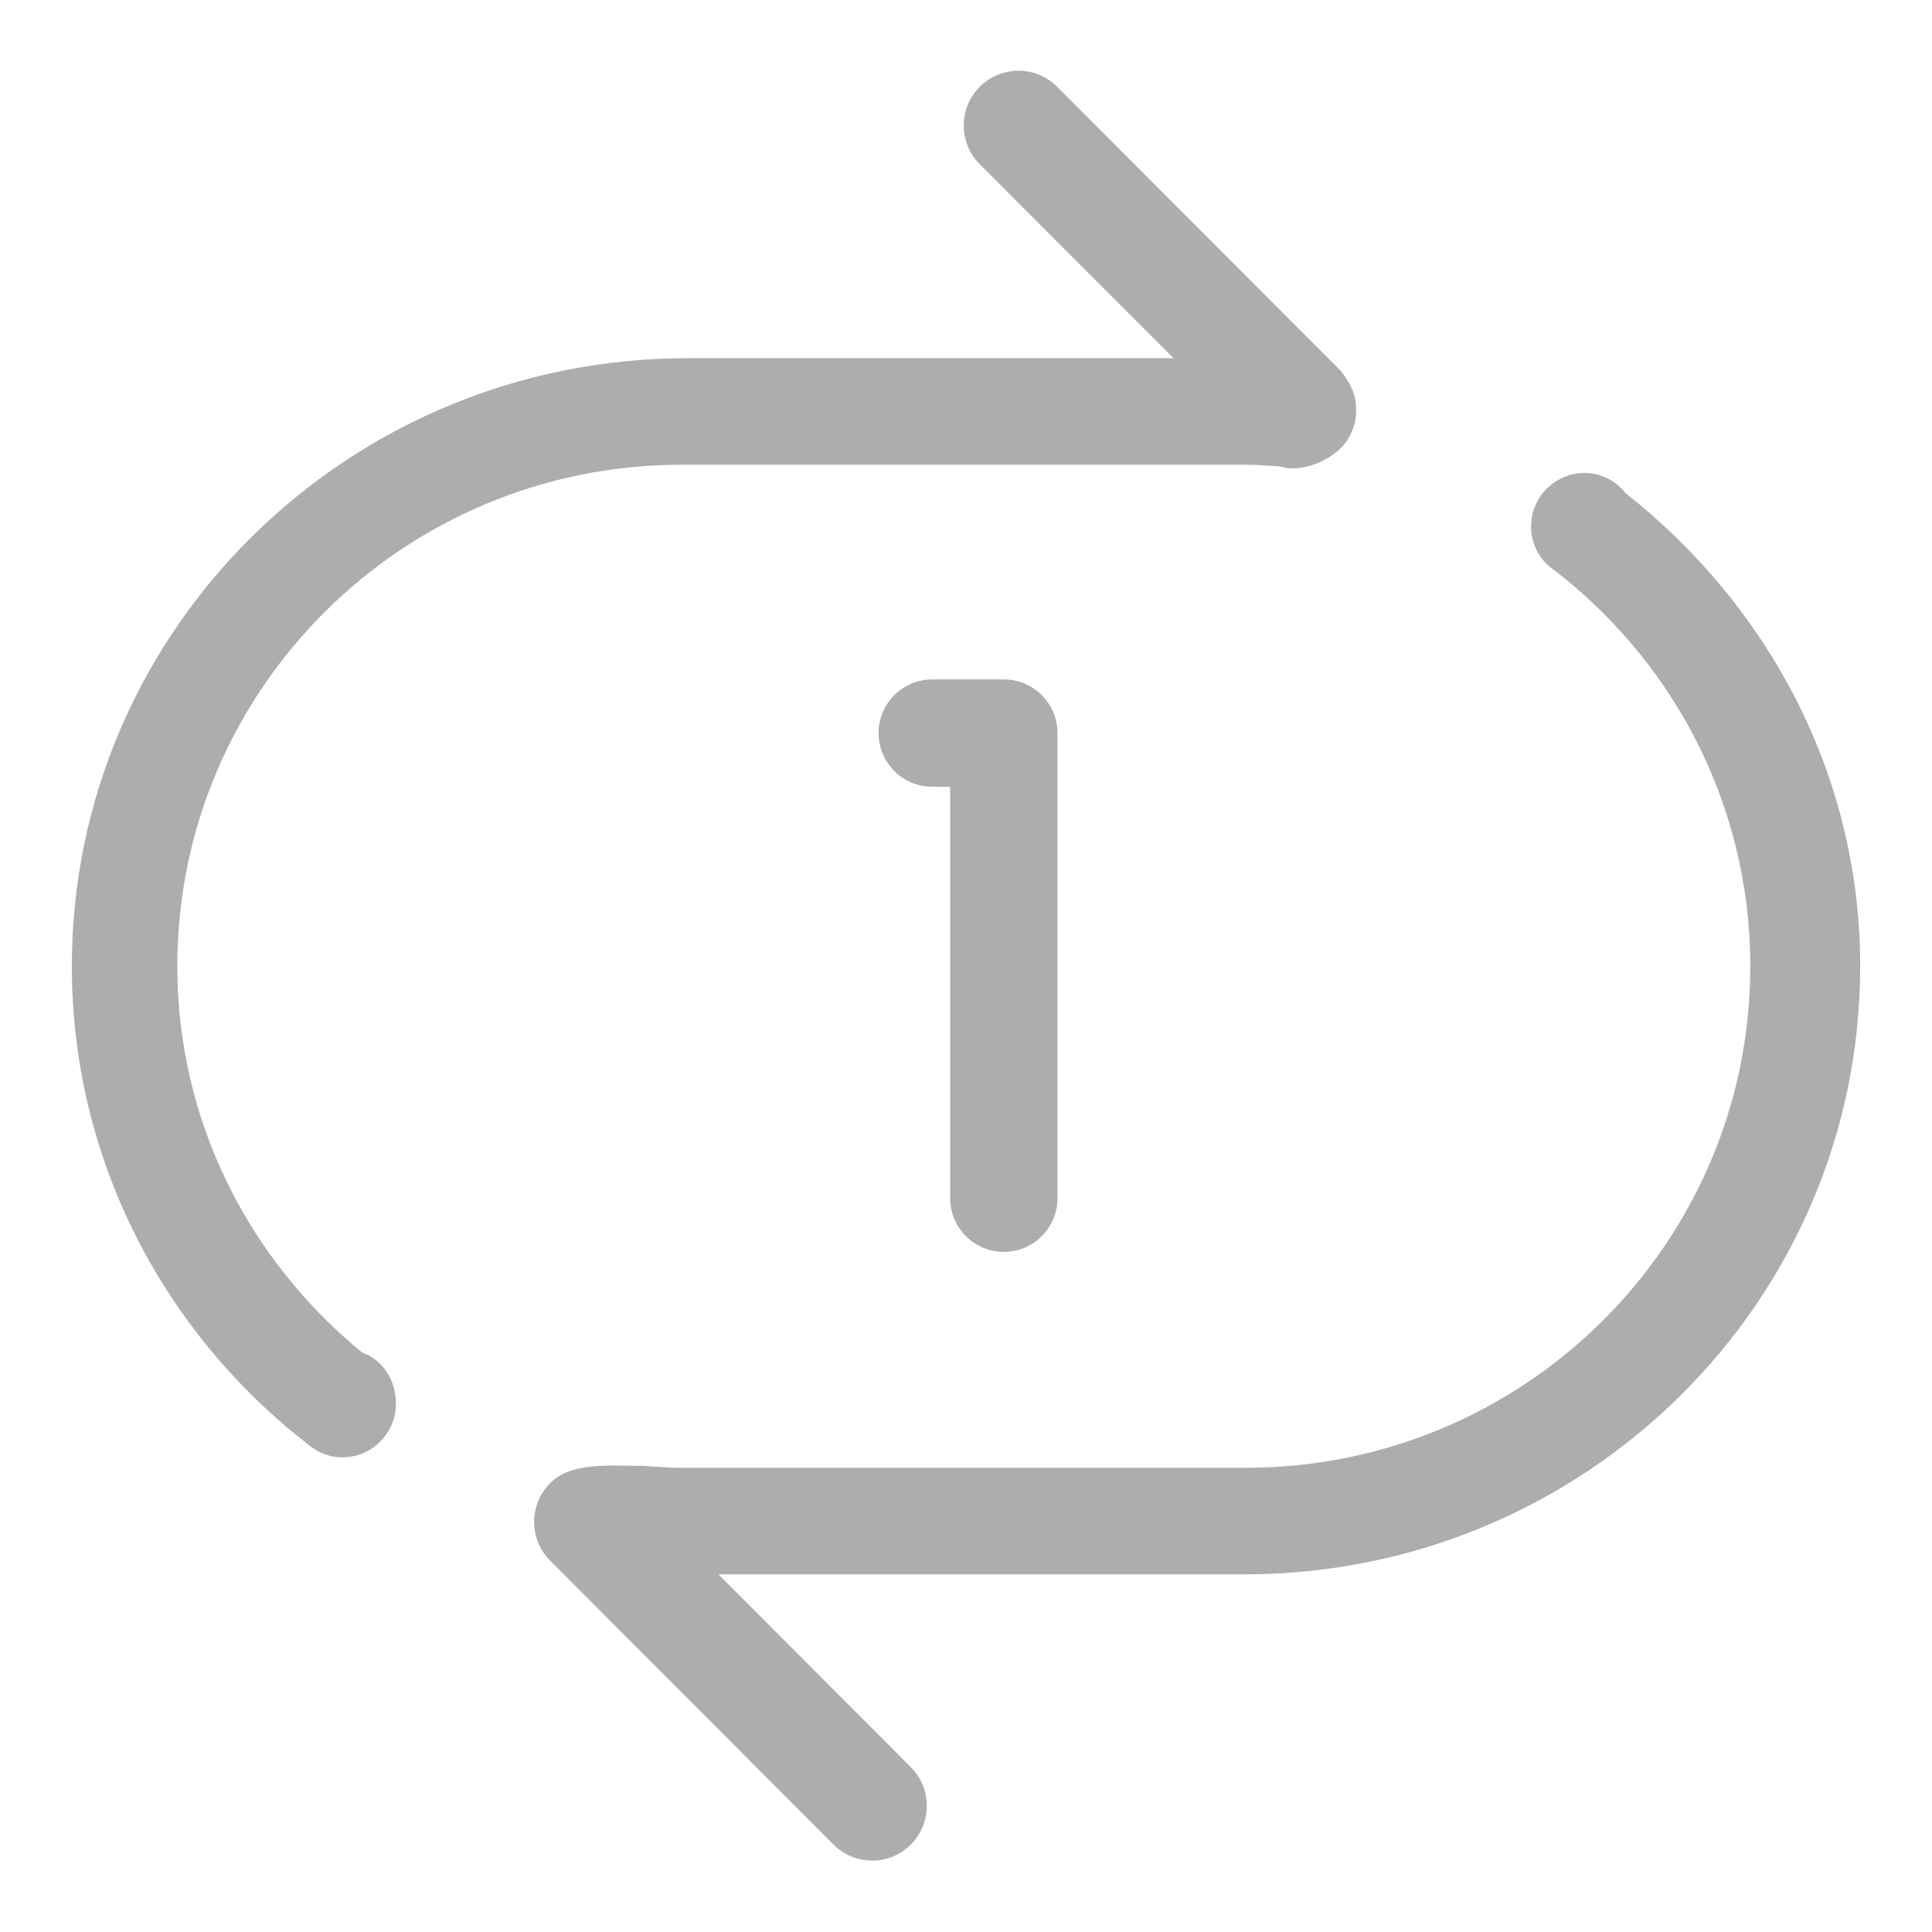 <?xml version="1.0" standalone="no"?><!DOCTYPE svg PUBLIC "-//W3C//DTD SVG 1.1//EN" "http://www.w3.org/Graphics/SVG/1.1/DTD/svg11.dtd"><svg t="1505221147103" class="icon" style="" viewBox="0 0 1024 1024" version="1.1" xmlns="http://www.w3.org/2000/svg" p-id="10917" xmlns:xlink="http://www.w3.org/1999/xlink" width="32" height="32"><defs><style type="text/css"></style></defs><path d="M659.437 834.446 380.776 834.446l101.964 102.172c11.321 11.321 11.321 29.696 0 41.036-11.321 11.34-29.639 11.34-40.96 0l-150.206-150.509c-11.302-11.321-11.302-29.696 0-41.036 11.264-11.283 30.568-9.159 49.892-9.159l0 0c6.618 0.493 13.217 1.005 19.949 1.005l298.875 0c147.684 0 267.397-119.012 267.397-265.823 0-87.059-42.287-164.087-107.349-212.575l0 0c-5.404-5.177-8.837-12.383-8.837-20.442 0-15.72 12.743-28.444 28.444-28.444 8.969 0 16.631 4.399 21.845 10.885 74.885 59.051 124.151 148.613 124.151 250.577C985.922 690.157 839.756 834.446 659.437 834.446zM710.58 237.53c-8.002 7.983-22.3 12.952-32.332 9.69l0 0c-5.973-0.398-11.909-0.91-17.977-0.91L361.396 246.31c-147.684 0-267.416 119.012-267.416 265.823 0 82.697 38.438 156.046 98.039 204.781 11.036 3.906 17.825 14.715 17.825 27.079 0 15.701-12.743 28.444-28.444 28.444-7.301 0-13.805-2.958-18.83-7.471l0.36 0.341c-75.928-59.013-124.852-150.376-124.852-253.175 0-177.986 146.167-322.295 326.485-322.295l257.403 0-102.665-102.798c-11.321-11.34-11.321-29.734 0-41.055 11.321-11.321 29.696-11.321 40.998 0l147.703 147.93c6.258 5.594 9.292 14.033 9.292 14.033C720.612 218.036 718.583 229.509 710.58 237.53z" p-id="10918" fill="#adadad"></path><path d="M532.044 663.514c-15.701 0-28.444-12.743-28.444-28.444l0-218.074-9.481 0c-15.701 0-28.444-12.743-28.444-28.444s12.743-28.444 28.444-28.444l37.926 0c15.701 0 28.444 12.743 28.444 28.444l0 246.519C560.488 650.79 547.745 663.514 532.044 663.514z" p-id="10919" fill="#adadad"></path></svg>